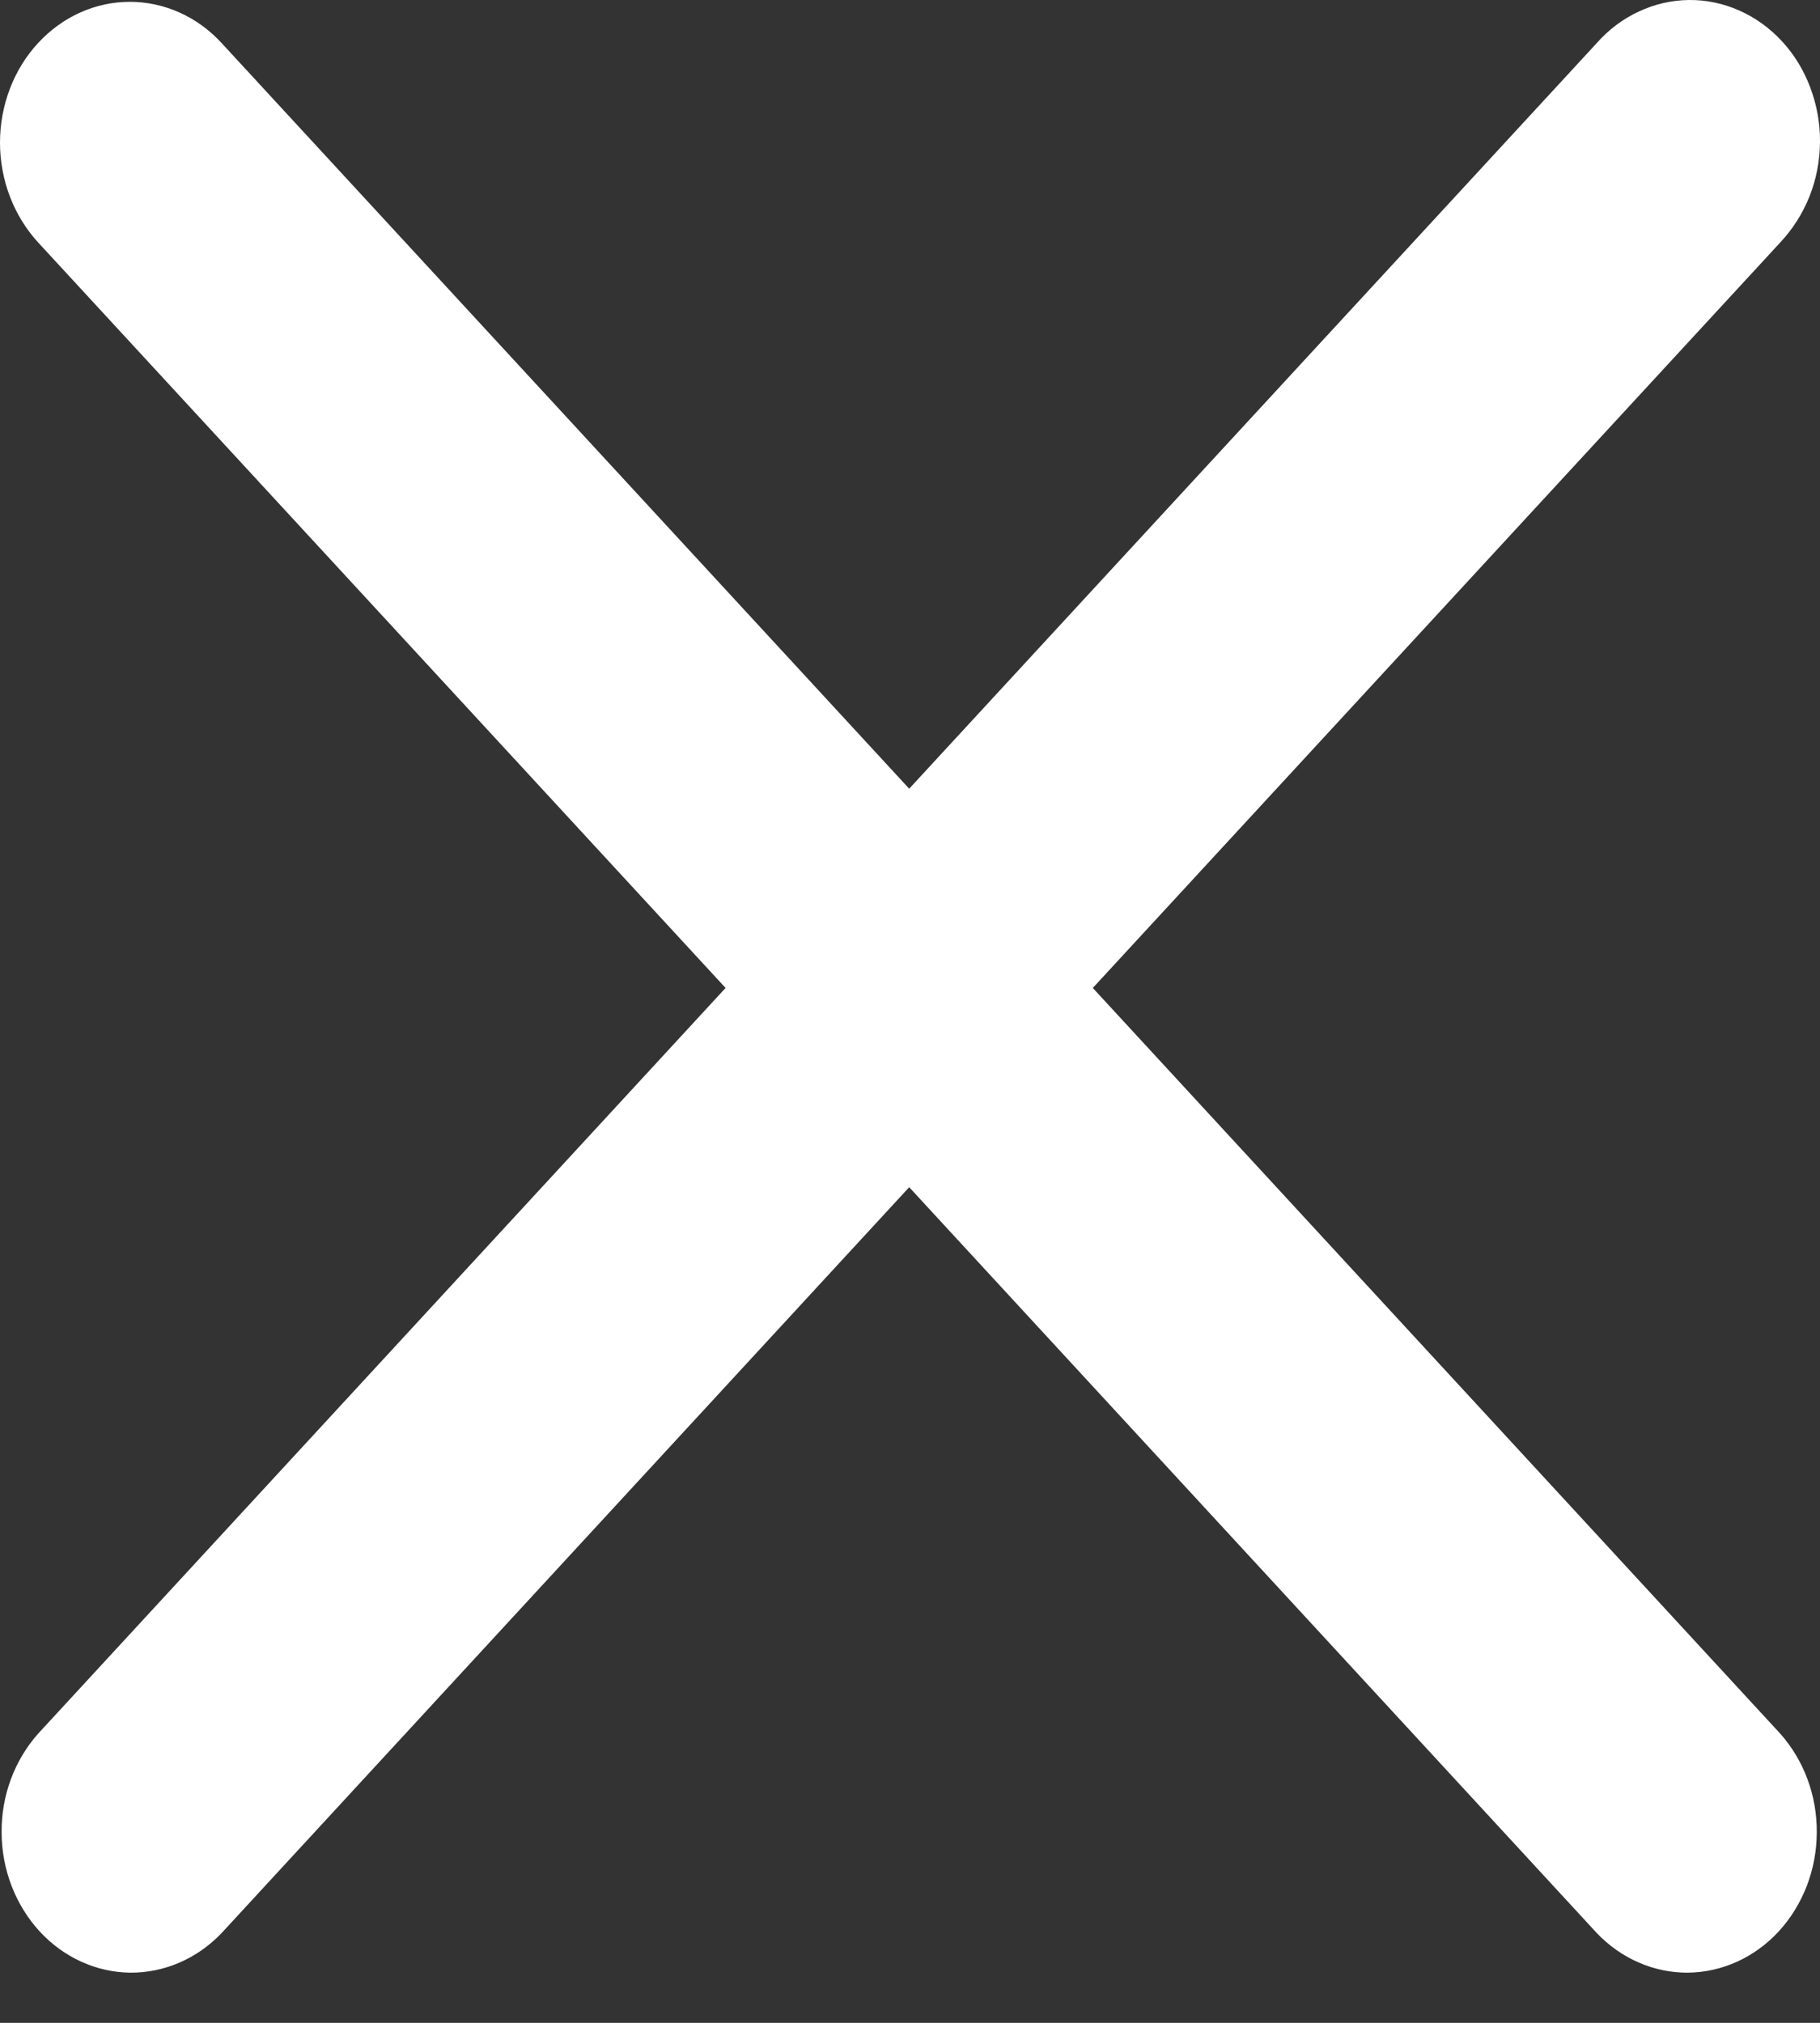 <svg width="9" height="10" viewBox="0 0 9 10" fill="none" xmlns="http://www.w3.org/2000/svg">
    <rect x="0" y="0" width="9" height="10" fill="#333333" stroke="none"/>
    <path d="M0.188 0.213C0.309 0.082 0.472 0.009 0.642 0.009C0.812 0.009 0.976 0.082 1.096 0.213L4.496 3.899L7.896 0.213C7.955 0.146 8.026 0.093 8.104 0.057C8.183 0.02 8.267 0.001 8.352 2.62991e-05C8.437 -0.001 8.522 0.017 8.601 0.052C8.68 0.087 8.752 0.139 8.812 0.204C8.872 0.269 8.92 0.347 8.952 0.433C8.984 0.518 9.001 0.61 9 0.703C8.999 0.795 8.982 0.886 8.948 0.971C8.914 1.056 8.865 1.133 8.804 1.198L5.404 4.884L8.804 8.571C8.921 8.703 8.986 8.878 8.984 9.061C8.983 9.244 8.915 9.418 8.796 9.548C8.677 9.677 8.516 9.75 8.347 9.752C8.179 9.753 8.017 9.683 7.896 9.556L4.496 5.869L1.096 9.556C0.975 9.683 0.813 9.753 0.644 9.752C0.476 9.75 0.315 9.677 0.196 9.548C0.077 9.418 0.009 9.244 0.008 9.061C0.006 8.878 0.071 8.703 0.188 8.571L3.588 4.884L0.188 1.198C0.068 1.067 0 0.89 0 0.705C0 0.52 0.068 0.343 0.188 0.213Z" fill="white"/>
</svg>
